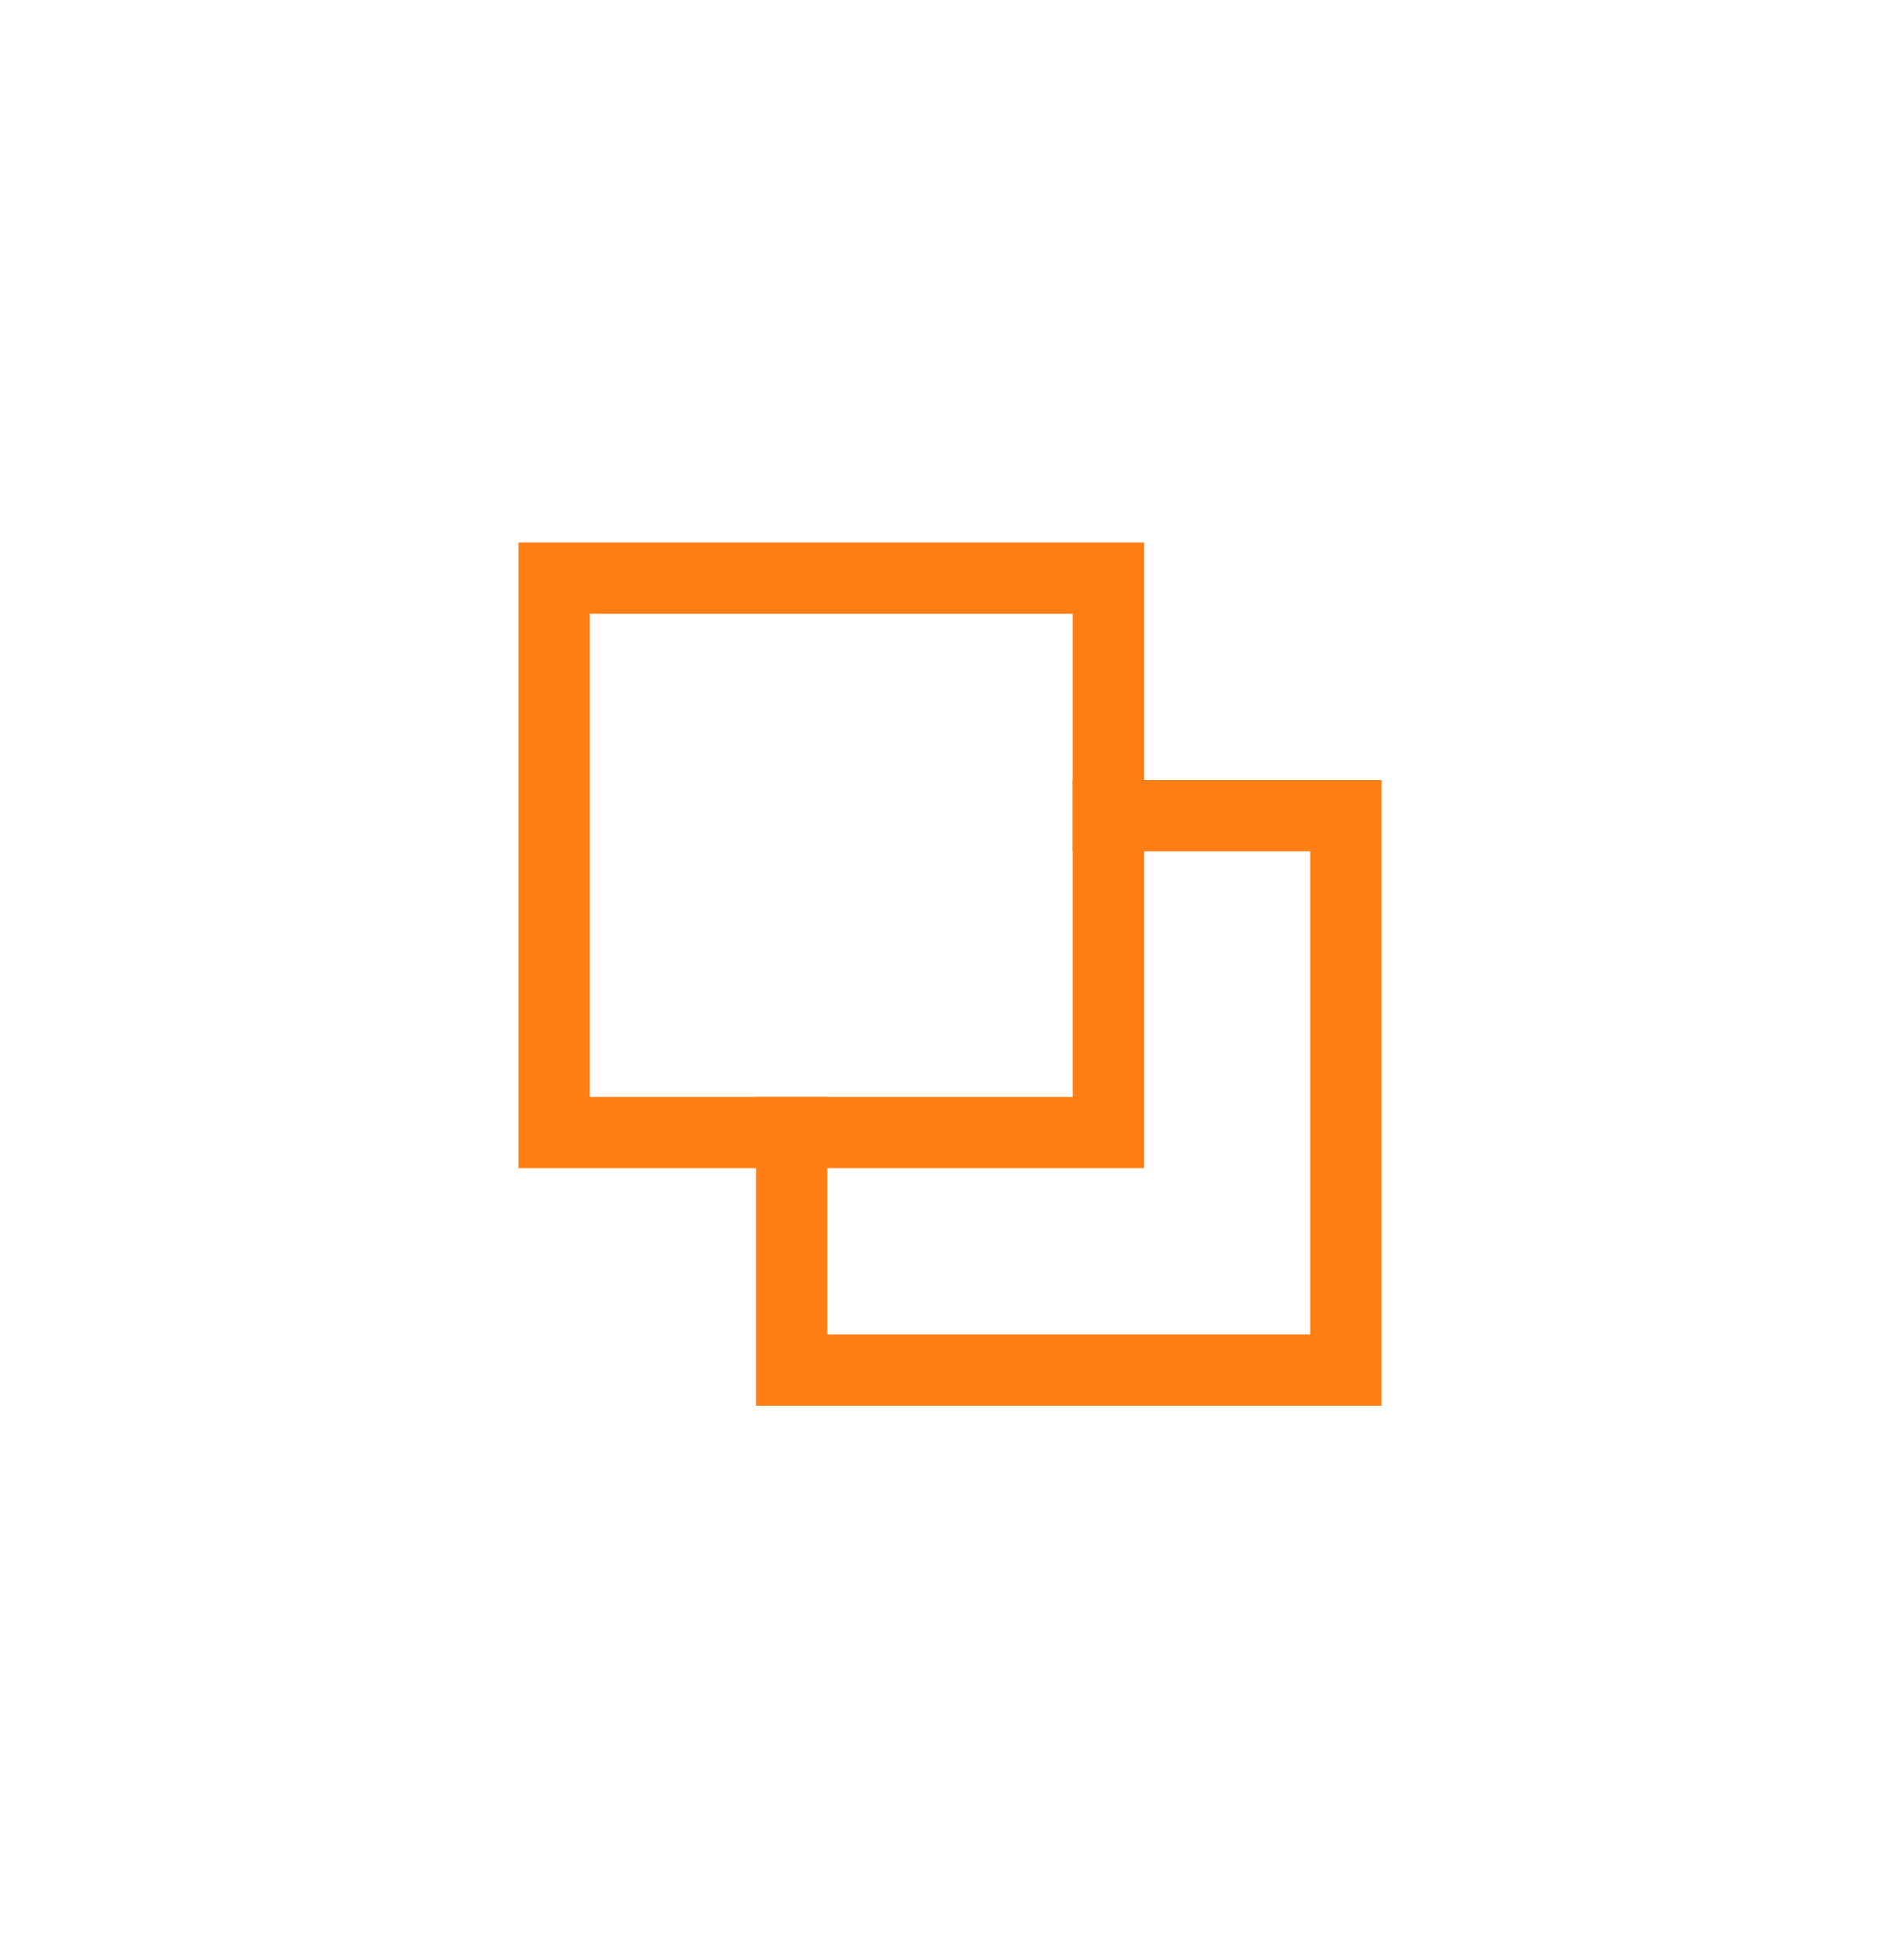 <svg width="32" height="33" viewBox="0 0 32 33" fill="none" xmlns="http://www.w3.org/2000/svg">
<path d="M18.667 13.733H22.667V23.067H13.333V19.067" stroke="#FD7E14" stroke-width="1.2" stroke-miterlimit="10" stroke-linecap="square"/>
<path d="M18.667 9.733H9.333V19.067H18.667V9.733Z" stroke="#FD7E14" stroke-width="1.2" stroke-miterlimit="10" stroke-linecap="square"/>
</svg>
